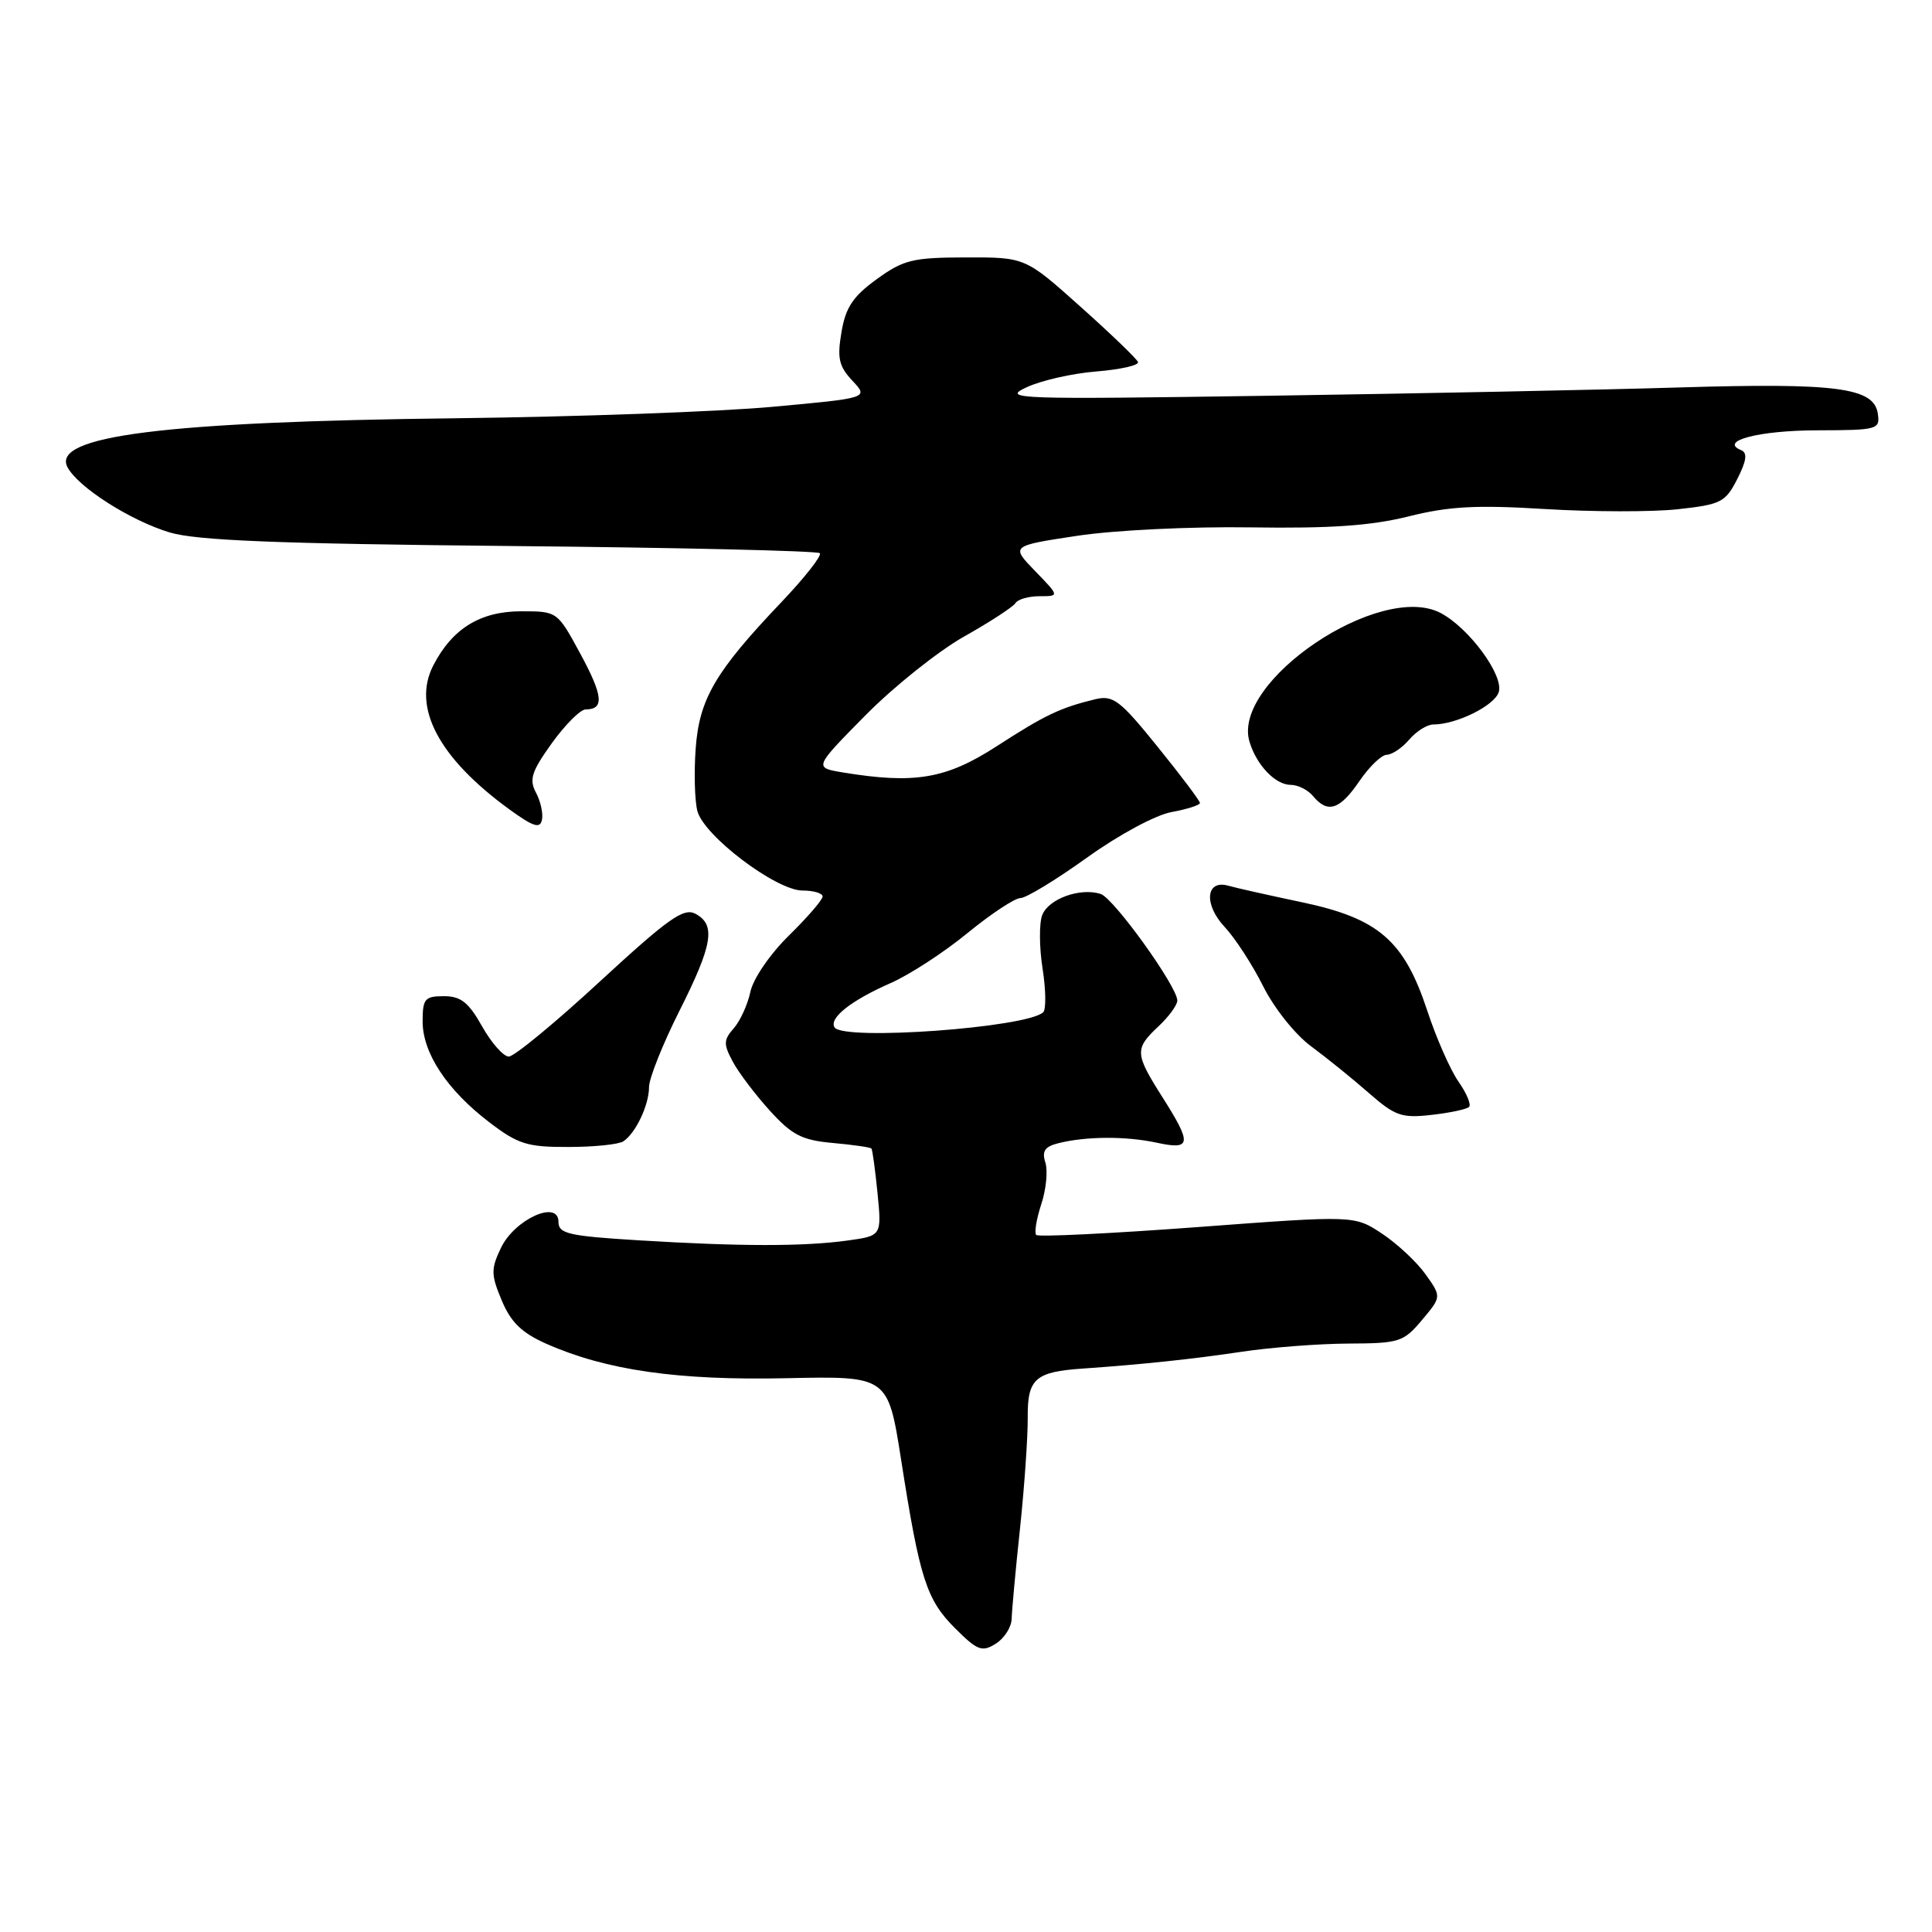 <?xml version="1.0" encoding="UTF-8" standalone="no"?>
<!DOCTYPE svg PUBLIC "-//W3C//DTD SVG 1.1//EN" "http://www.w3.org/Graphics/SVG/1.1/DTD/svg11.dtd" >
<svg xmlns="http://www.w3.org/2000/svg" xmlns:xlink="http://www.w3.org/1999/xlink" version="1.1" viewBox="0 0 256 256">
 <g >
 <path fill="currentColor"
d=" M 134.05 214.51 C 134.08 213.40 134.57 208.00 135.16 202.50 C 135.74 197.00 136.20 190.38 136.18 187.79 C 136.14 182.68 137.17 181.77 143.50 181.34 C 151.29 180.80 158.09 180.08 164.50 179.12 C 168.35 178.54 174.72 178.05 178.66 178.03 C 185.42 178.00 185.97 177.83 188.42 174.91 C 191.01 171.83 191.01 171.83 188.90 168.86 C 187.73 167.22 185.13 164.79 183.12 163.46 C 179.46 161.04 179.46 161.04 158.64 162.60 C 147.19 163.45 137.59 163.92 137.31 163.64 C 137.03 163.36 137.33 161.54 137.97 159.58 C 138.62 157.63 138.86 155.14 138.52 154.05 C 138.03 152.53 138.44 151.93 140.24 151.48 C 143.91 150.56 149.15 150.53 153.25 151.41 C 157.88 152.41 157.98 151.61 154.00 145.34 C 150.36 139.60 150.33 138.98 153.50 136.00 C 154.88 134.71 156.00 133.17 156.00 132.58 C 156.00 130.72 147.57 119.00 145.84 118.45 C 143.10 117.58 138.89 119.12 138.09 121.28 C 137.68 122.39 137.71 125.58 138.15 128.37 C 138.59 131.17 138.62 133.76 138.23 134.13 C 136.05 136.18 111.70 137.94 110.58 136.13 C 109.82 134.90 112.78 132.56 118.00 130.27 C 120.47 129.19 125.06 126.21 128.18 123.65 C 131.31 121.09 134.47 119.00 135.21 119.00 C 135.96 119.00 139.92 116.59 144.03 113.64 C 148.25 110.61 153.13 107.98 155.25 107.60 C 157.31 107.22 159.00 106.68 159.00 106.40 C 159.00 106.12 156.48 102.77 153.39 98.95 C 148.40 92.77 147.50 92.09 145.14 92.65 C 140.48 93.78 138.48 94.73 132.02 98.91 C 125.36 103.21 121.19 103.92 111.67 102.35 C 107.84 101.71 107.84 101.71 114.67 94.79 C 118.43 90.98 124.31 86.29 127.74 84.35 C 131.17 82.42 134.24 80.42 134.55 79.92 C 134.86 79.41 136.30 79.00 137.76 79.00 C 140.39 79.00 140.39 79.00 137.16 75.67 C 133.93 72.33 133.93 72.33 142.71 71.00 C 147.65 70.25 157.75 69.76 165.75 69.88 C 176.33 70.04 181.71 69.66 186.67 68.42 C 191.99 67.09 195.63 66.89 204.71 67.45 C 210.97 67.83 218.88 67.85 222.29 67.48 C 228.05 66.85 228.62 66.56 230.20 63.47 C 231.44 61.02 231.57 60.00 230.70 59.64 C 227.72 58.43 233.10 57.03 240.82 57.02 C 248.81 57.00 249.13 56.91 248.82 54.81 C 248.32 51.36 243.40 50.71 222.50 51.34 C 212.05 51.66 187.53 52.15 168.00 52.44 C 134.55 52.94 132.70 52.87 136.00 51.33 C 137.93 50.42 142.11 49.47 145.29 49.22 C 148.48 48.96 150.95 48.40 150.79 47.97 C 150.63 47.54 147.20 44.24 143.17 40.64 C 135.85 34.09 135.85 34.09 127.99 34.11 C 120.94 34.12 119.72 34.42 116.16 37.00 C 113.02 39.28 112.05 40.73 111.50 44.01 C 110.91 47.47 111.16 48.54 112.95 50.45 C 115.10 52.74 115.10 52.74 102.30 53.91 C 95.26 54.55 76.45 55.23 60.50 55.42 C 21.72 55.87 6.73 57.76 8.95 61.92 C 10.38 64.58 17.28 68.98 22.48 70.55 C 26.07 71.62 36.64 72.05 67.62 72.35 C 89.87 72.56 108.33 72.99 108.63 73.30 C 108.94 73.60 106.63 76.54 103.51 79.82 C 94.78 88.99 92.65 92.62 92.18 99.21 C 91.95 102.35 92.05 106.06 92.40 107.44 C 93.22 110.72 102.83 118.00 106.34 118.00 C 107.80 118.00 109.00 118.36 109.00 118.79 C 109.00 119.23 106.99 121.55 104.54 123.96 C 102.03 126.42 99.80 129.68 99.43 131.42 C 99.07 133.11 98.08 135.29 97.22 136.26 C 95.87 137.80 95.85 138.35 97.09 140.66 C 97.86 142.12 100.08 145.04 102.00 147.16 C 104.95 150.41 106.26 151.08 110.36 151.45 C 113.03 151.69 115.33 152.02 115.47 152.19 C 115.61 152.36 115.97 155.03 116.28 158.13 C 116.83 163.75 116.83 163.75 112.28 164.38 C 106.44 165.18 98.04 165.17 84.66 164.35 C 75.31 163.78 74.00 163.47 74.00 161.90 C 74.00 158.92 68.17 161.57 66.37 165.37 C 65.04 168.16 65.05 168.91 66.49 172.33 C 67.70 175.22 69.15 176.62 72.40 178.06 C 80.33 181.57 89.83 182.93 104.19 182.62 C 117.66 182.33 117.66 182.33 119.40 193.41 C 121.86 209.15 122.75 211.95 126.53 215.73 C 129.51 218.71 130.12 218.94 131.94 217.80 C 133.07 217.10 134.02 215.61 134.05 214.51 Z  M 82.60 151.23 C 84.24 150.14 86.00 146.42 86.00 144.04 C 86.00 142.90 87.80 138.38 90.00 134.00 C 94.45 125.16 94.88 122.54 92.15 121.08 C 90.59 120.25 88.56 121.69 79.50 130.04 C 73.57 135.52 68.13 140.00 67.42 140.00 C 66.71 140.00 65.12 138.20 63.88 136.00 C 62.09 132.81 61.06 132.00 58.82 132.00 C 56.29 132.00 56.00 132.34 56.00 135.35 C 56.00 139.54 59.24 144.44 64.84 148.71 C 68.65 151.62 69.88 152.00 75.33 151.98 C 78.72 151.98 82.00 151.64 82.60 151.23 Z  M 194.66 146.67 C 194.97 146.37 194.33 144.85 193.25 143.31 C 192.17 141.76 190.31 137.54 189.12 133.92 C 186.05 124.62 182.67 121.69 172.50 119.55 C 168.10 118.62 163.71 117.64 162.75 117.36 C 159.77 116.52 159.48 119.84 162.26 122.81 C 163.65 124.29 165.95 127.83 167.38 130.69 C 168.83 133.59 171.63 137.10 173.74 138.65 C 175.81 140.18 179.25 142.96 181.38 144.83 C 184.85 147.87 185.73 148.18 189.68 147.73 C 192.11 147.46 194.35 146.98 194.66 146.67 Z  M 71.02 105.03 C 70.09 103.29 70.43 102.23 73.12 98.48 C 74.89 96.02 76.91 94.00 77.61 94.00 C 80.09 94.00 79.92 92.20 76.90 86.63 C 73.85 81.00 73.85 81.00 69.06 81.00 C 63.65 81.00 59.94 83.28 57.42 88.16 C 54.56 93.69 58.13 100.44 67.50 107.25 C 70.67 109.55 71.57 109.84 71.81 108.63 C 71.99 107.79 71.63 106.17 71.02 105.03 Z  M 180.12 103.51 C 181.43 101.59 183.07 100.01 183.76 100.01 C 184.45 100.00 185.79 99.10 186.73 98.00 C 187.67 96.90 189.10 96.00 189.90 96.00 C 192.99 96.00 198.02 93.51 198.59 91.71 C 199.29 89.51 194.68 83.23 190.90 81.23 C 182.89 77.00 163.13 90.31 165.57 98.30 C 166.51 101.40 169.00 104.00 171.03 104.00 C 171.98 104.00 173.32 104.67 174.00 105.50 C 175.93 107.83 177.54 107.30 180.12 103.51 Z "/>
</g>
</svg>